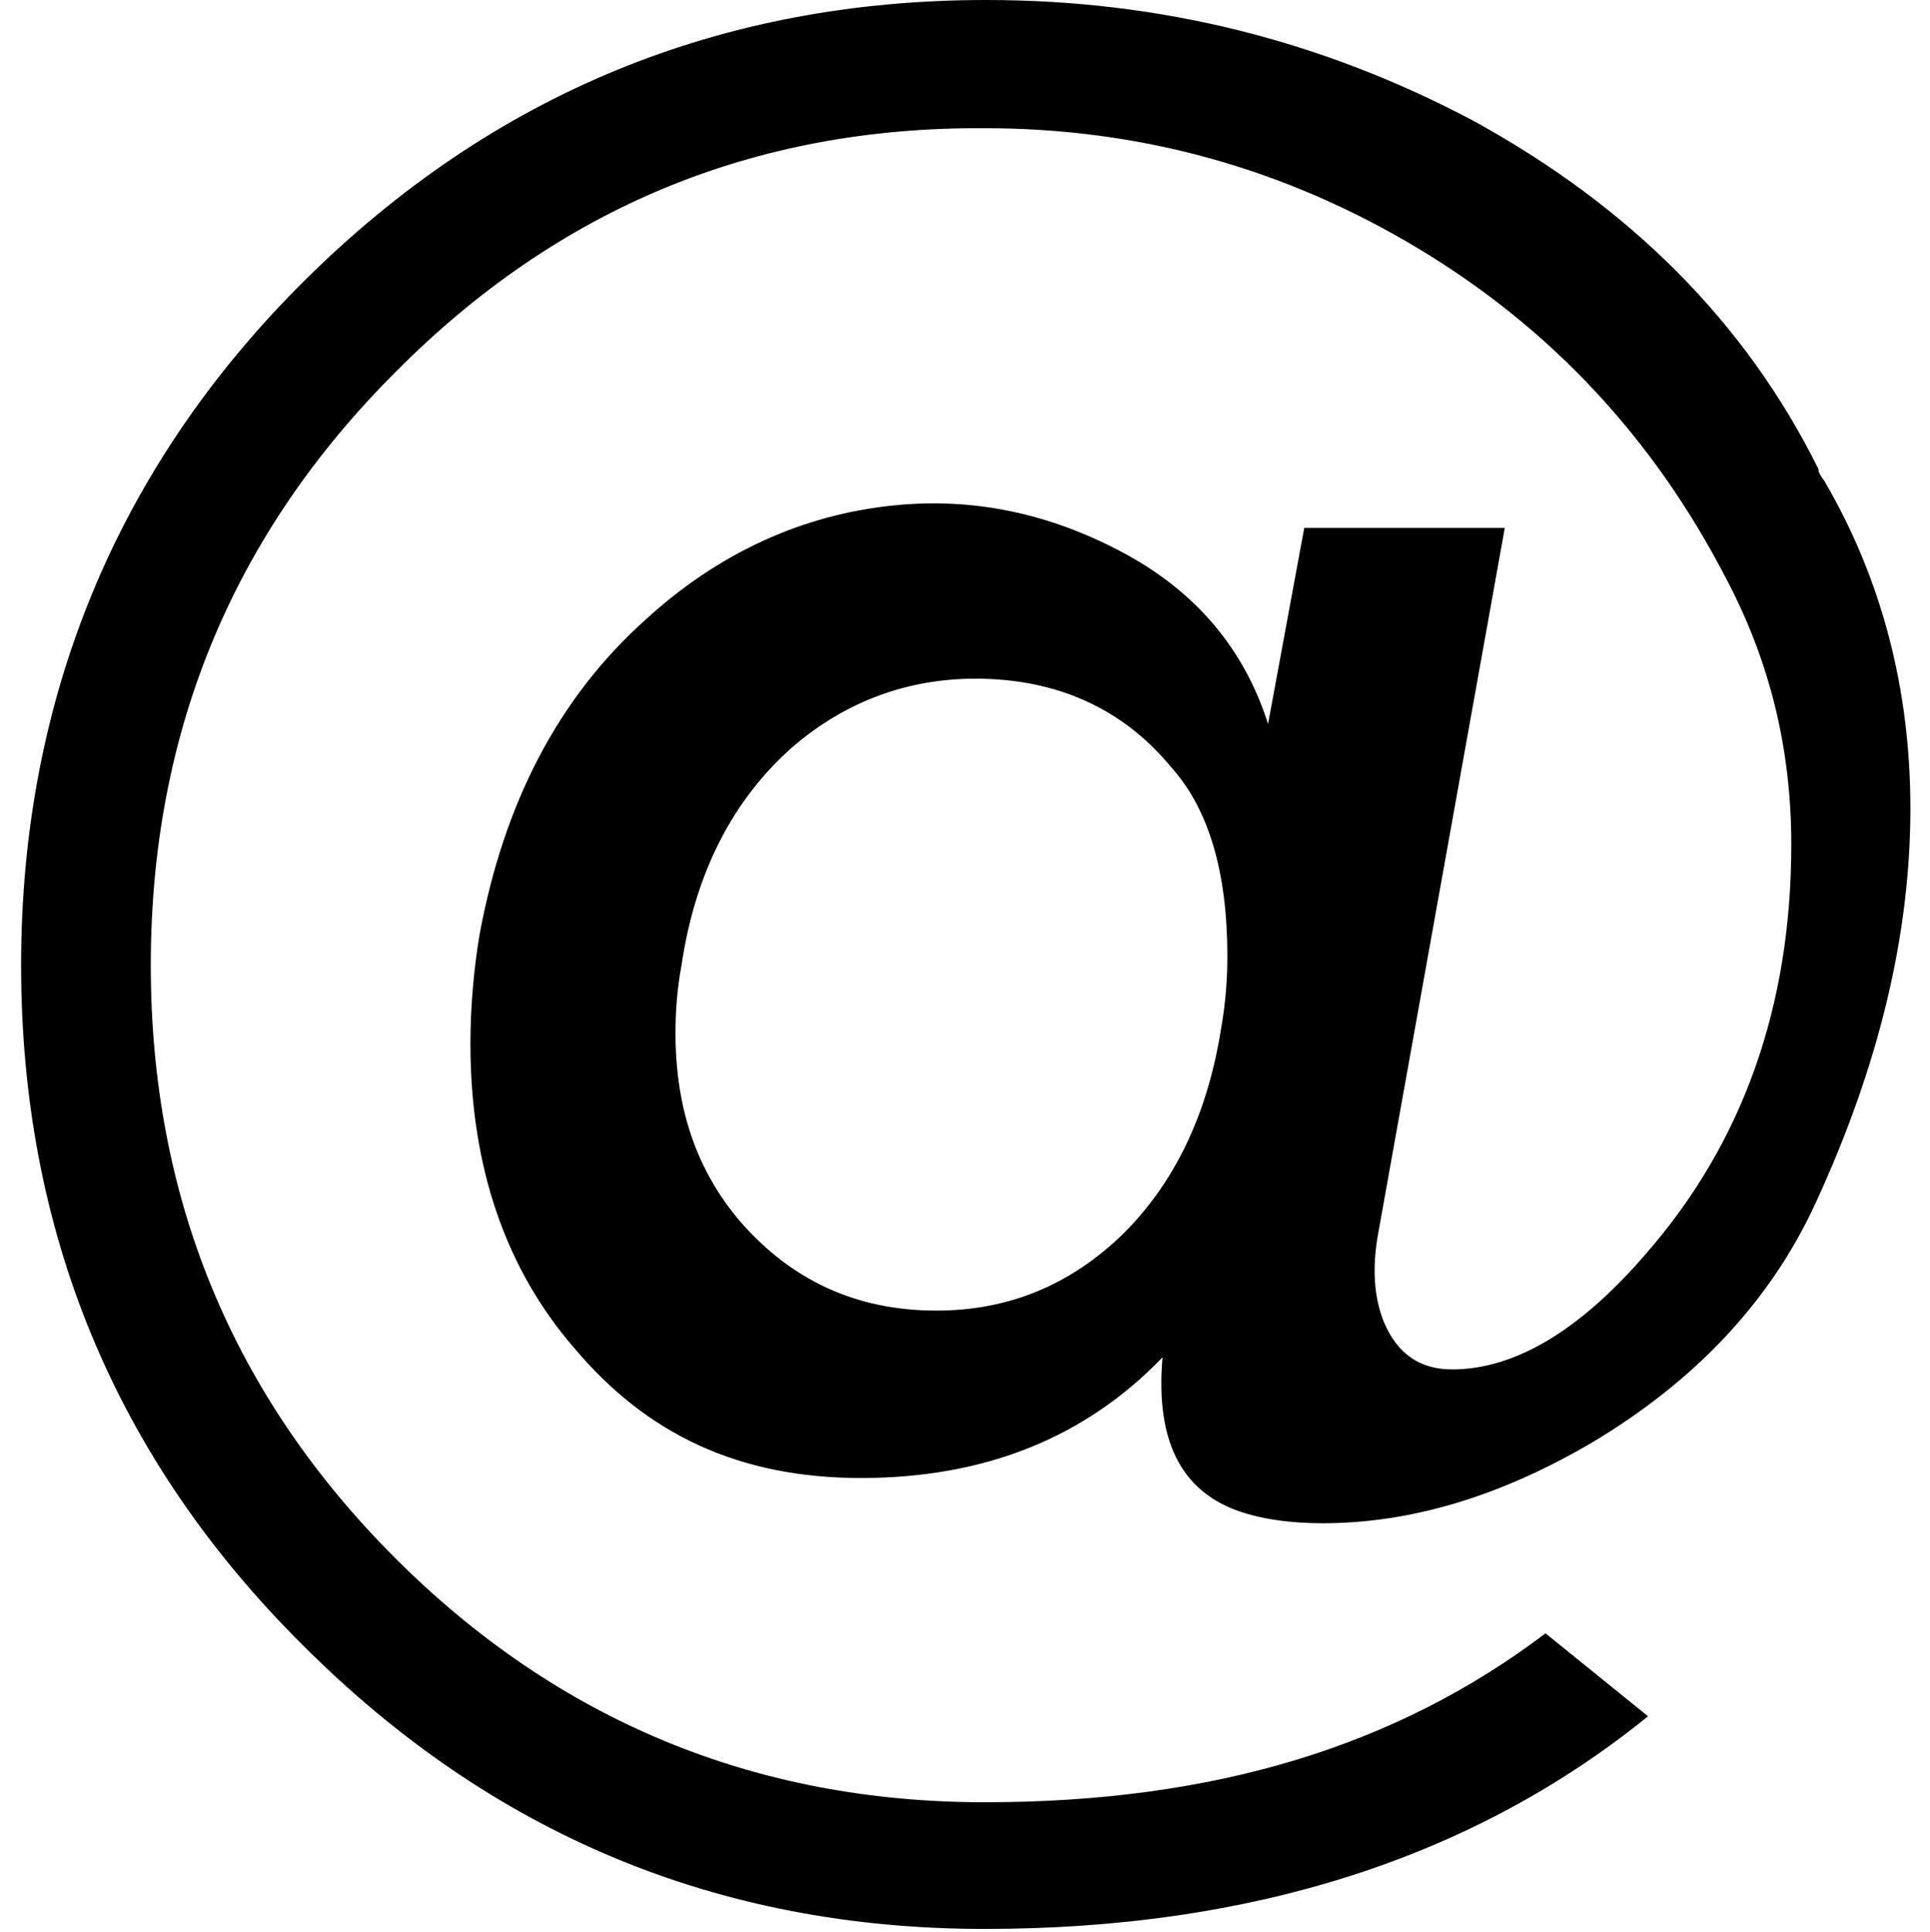 <?xml version="1.0" encoding="UTF-8"?><svg id="a" xmlns="http://www.w3.org/2000/svg" viewBox="0 0 128 128.1"><g id="c"><path id="d" d="M121,31.9c3.8,6.5,5.7,13.8,5.7,21.7,0,8.4-2.1,17.1-6.3,26.2-3,6.5-8,11.8-14.9,15.9-6,3.5-11.9,5.3-17.8,5.3-1.8,0-3.5-.2-4.9-.6-4.3-1.2-6.2-4.6-5.7-10.4-5.2,5.4-11.9,8-20,8s-14.2-2.9-19-8.6c-4.6-5.3-6.9-12.1-6.9-20.2,0-2.3,.2-4.8,.6-7.2,1.6-8.7,5.2-15.7,11-20.9,4.8-4.4,10.4-7,16.6-7.6,5.1-.5,10.1,.5,15,3.1s8.1,6.4,9.7,11.4l2.4-13h13.3l-8.4,46.8c-.4,2.2-.3,4.2,.4,5.9,.9,2.1,2.4,3.1,4.5,3.1,4.1,0,8.4-2.5,12.8-7.6,6.5-7.4,9.7-16.5,9.7-27.2,0-6.3-1.4-12.1-4.3-17.6-4.8-9.3-11.6-16.6-20.4-21.9-8.8-5.3-18.4-8-28.8-8-15.3-.1-28.3,5.3-39.1,16.2-10.8,10.8-16.2,23.9-16.2,39.3s5.4,28.5,16.2,39.3c10.8,10.8,23.9,16.2,39.1,16.2s27.3-3.7,37.2-11.2l6.8,5.5c-11.6,9.4-26.3,14.1-44,14.1s-32.7-6.3-45.2-18.8C7.6,96.7,1.4,81.6,1.4,64S7.7,31,20.2,18.6C32.7,6.2,47.8,0,65.4,0c11.6,0,22.3,2.7,32.3,8,10.4,5.7,18.1,13.4,22.9,23.1,0,.2,.1,.4,.4,.8Zm-40,36.2c.3-1.7,.4-3.3,.4-4.7,0-5.5-1.2-9.7-3.7-12.5-3.2-3.9-7.6-5.9-13-5.9-4.5,0-8.6,1.5-12.1,4.5-4,3.5-6.5,8.4-7.4,14.5-.3,1.6-.4,3.1-.4,4.5,0,5,1.4,9.1,4.3,12.5,3.4,3.9,7.7,5.9,13,5.9,4.8,0,8.9-1.7,12.4-5.1,3.4-3.4,5.6-7.9,6.5-13.7Z"/></g></svg>